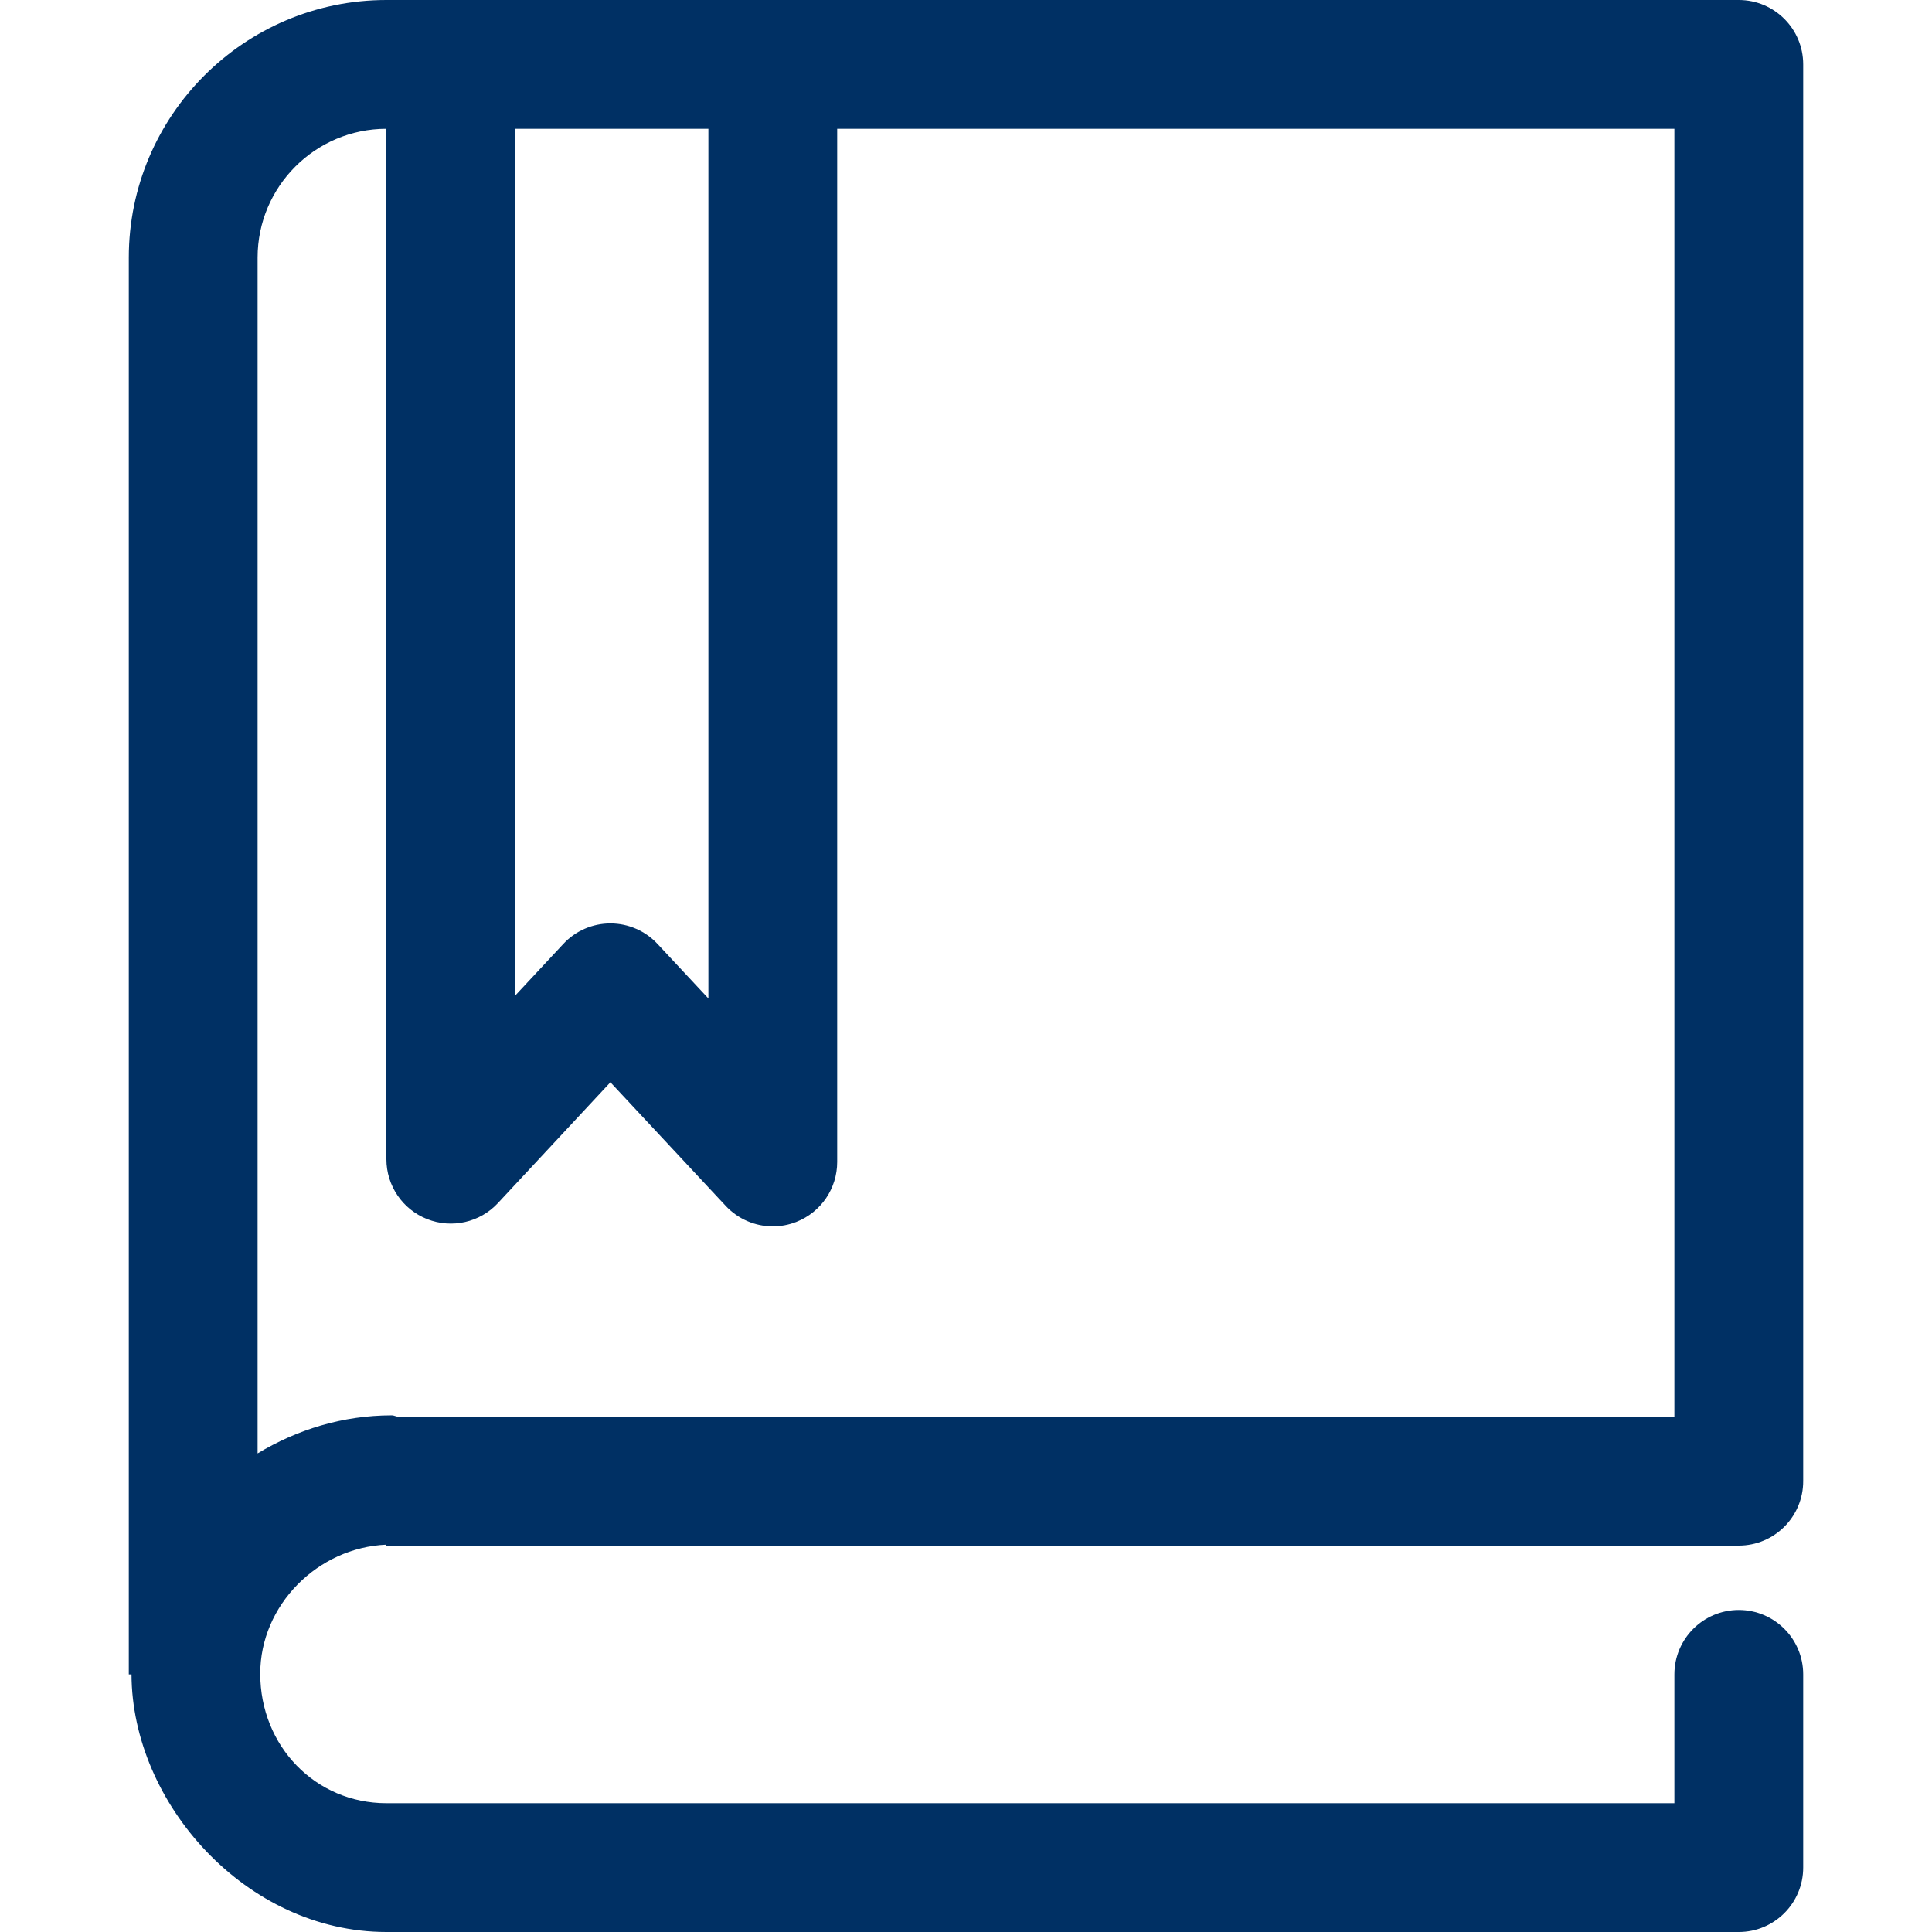 <?xml version="1.0" encoding="utf-8"?>
<!-- Generator: Adobe Illustrator 19.0.1, SVG Export Plug-In . SVG Version: 6.00 Build 0)  -->
<svg version="1.0" id="Ebene_1" xmlns="http://www.w3.org/2000/svg" xmlns:xlink="http://www.w3.org/1999/xlink" x="0px" y="0px"
	 width="60px" height="60px" viewBox="0 0 60 60" style="enable-background:new 0 0 60 60;" xml:space="preserve">
<path fill="#003064" id="gesetze" d="M54,48c1.104,0,2-0.896,2-2.001v-44C56,0.895,55.104,0,54,0H12C7.589,0,4,3.588,4,7.999V52h0.084
	c0.012,4,3.557,8,7.916,8h42c1.104,0,2-0.896,2-2.001v-6c0-1.104-0.896-2-2-2s-2,0.896-2,2V56H12c-2.197,0-3.918-1.767-3.918-4.023
	c0-2.125,1.779-3.915,3.918-4.006V48H54z M16,4h6v27.008l-1.58-1.693c-0.379-0.406-0.908-0.637-1.463-0.637s-1.086,0.23-1.463,0.637
	L16,30.918V4z M8,45.137V7.999C8,5.793,9.794,4,12,4v32c0,0.822,0.502,1.561,1.268,1.861c0.764,0.301,1.637,0.104,2.195-0.498
	l3.494-3.752l3.58,3.838c0.387,0.414,0.92,0.637,1.463,0.637c0.246,0,0.494-0.045,0.732-0.139C25.498,37.646,26,36.908,26,36.086V4
	h26v40H12.387c-0.077,0-0.144-0.045-0.222-0.045C10.636,43.955,9.22,44.402,8,45.137z"/>
</svg>
